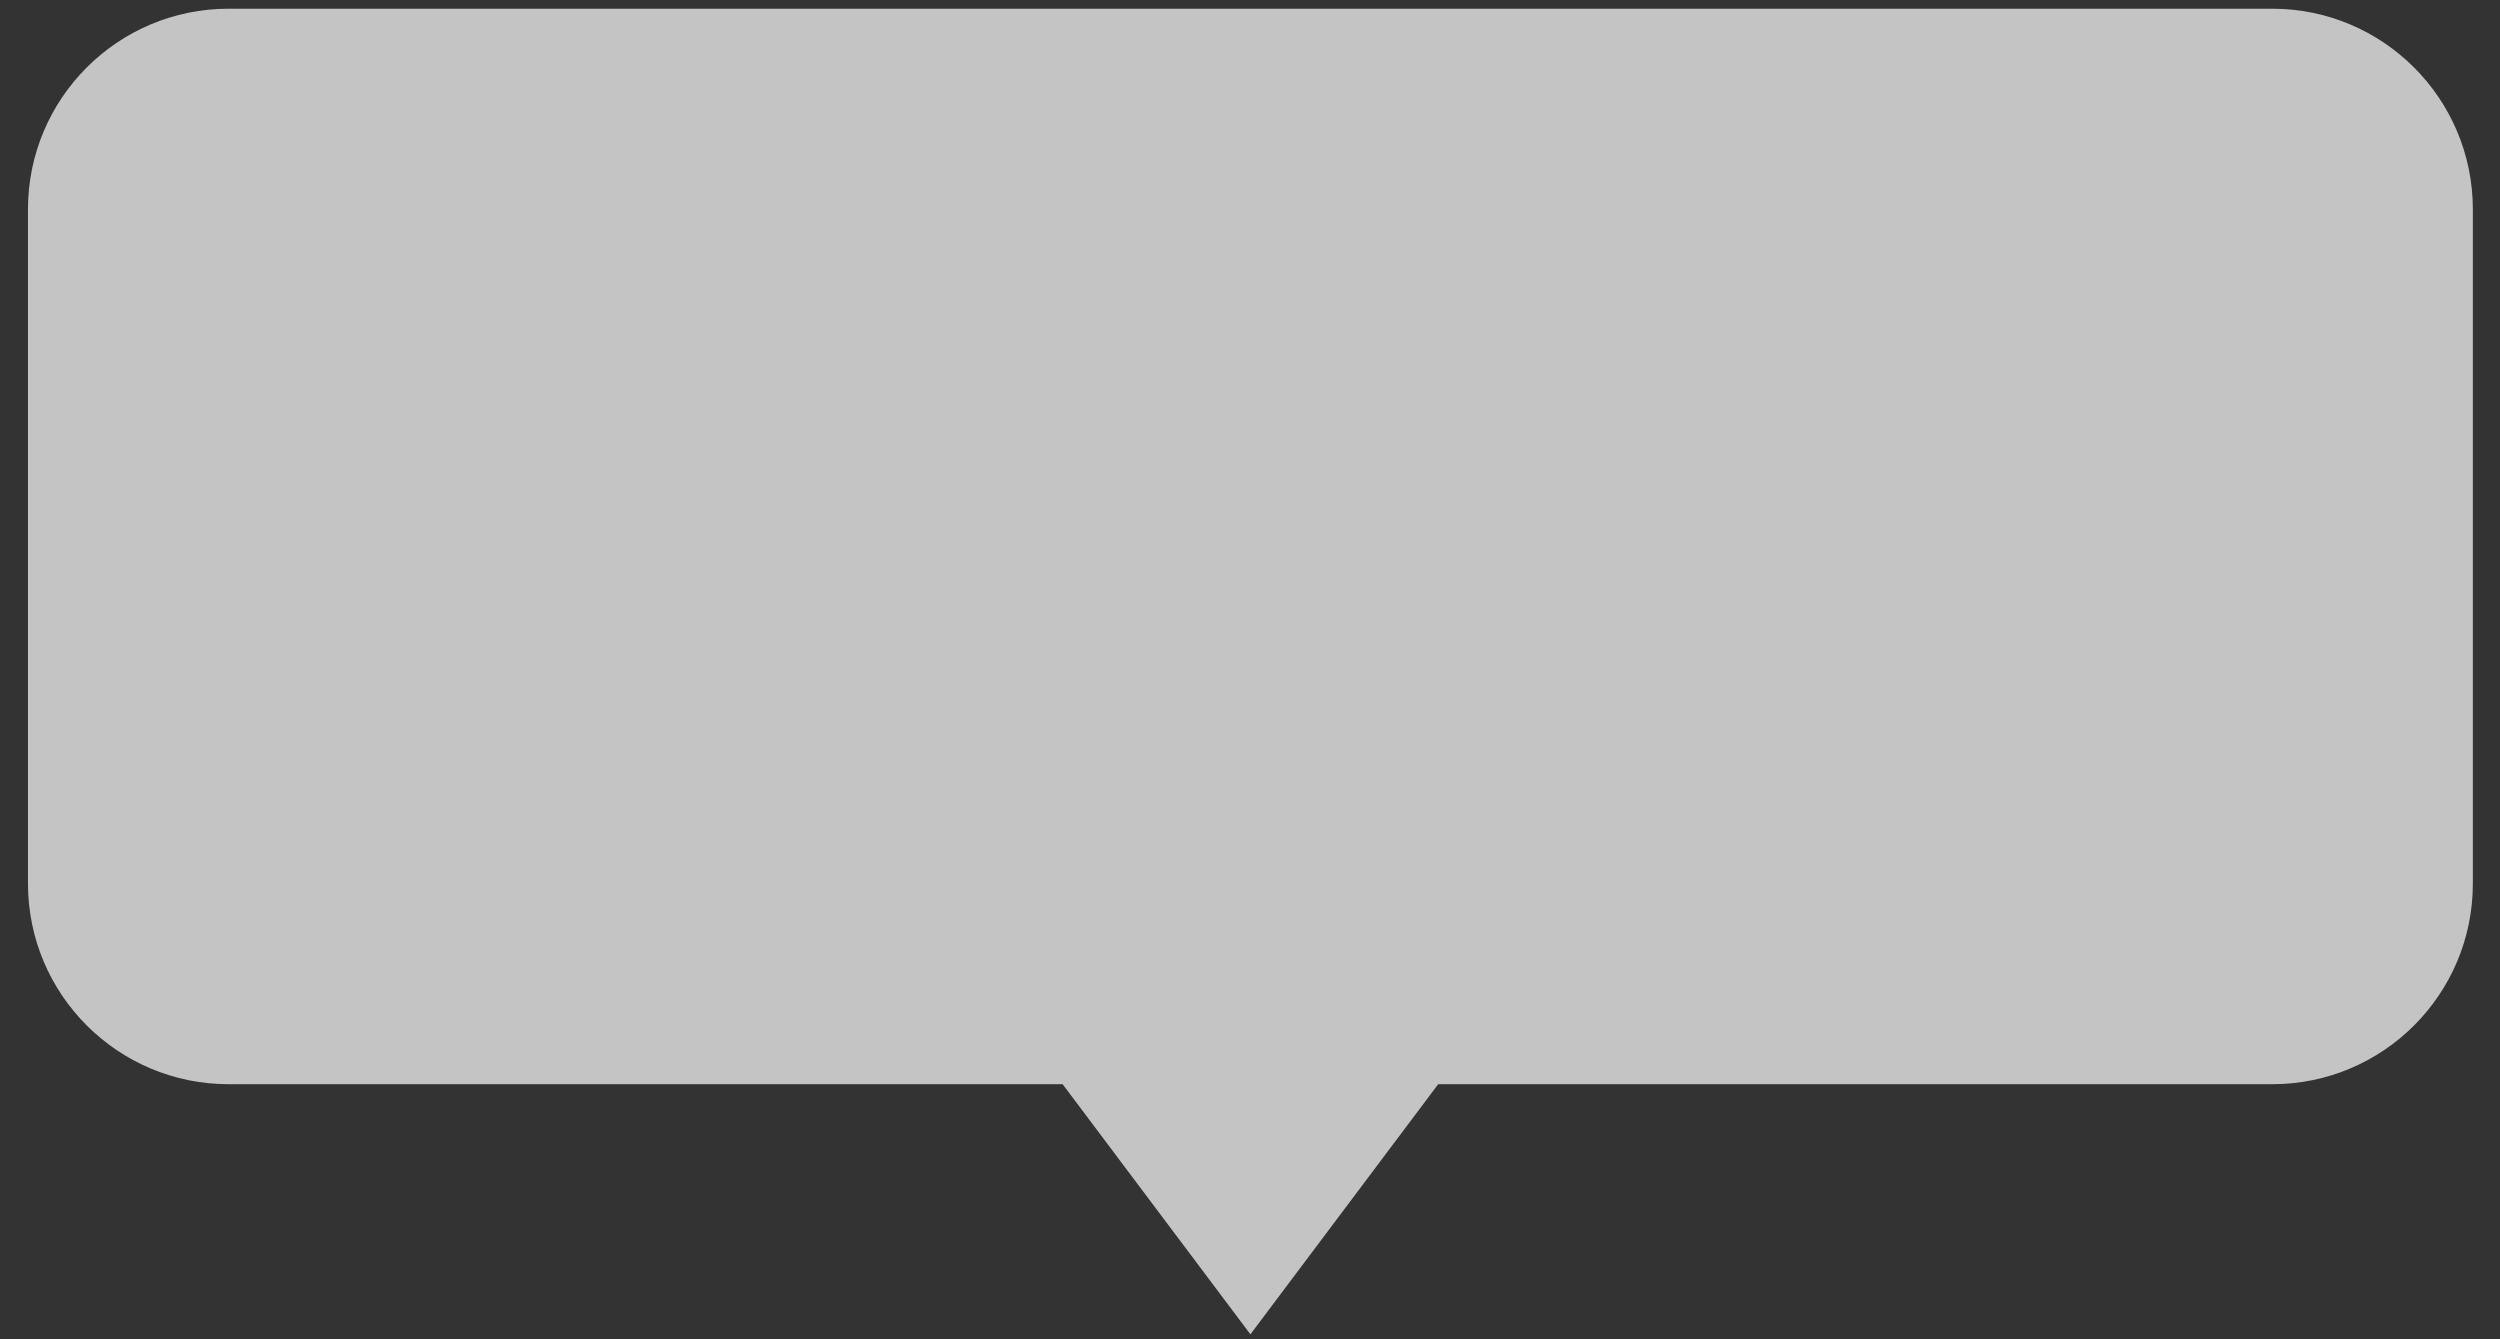 <?xml version="1.0" encoding="utf-8"?>
<!-- Generator: Adobe Illustrator 17.0.0, SVG Export Plug-In . SVG Version: 6.00 Build 0)  -->
<!DOCTYPE svg PUBLIC "-//W3C//DTD SVG 1.1//EN" "http://www.w3.org/Graphics/SVG/1.1/DTD/svg11.dtd">
<svg version="1.1" id="Layer_1" xmlns="http://www.w3.org/2000/svg" xmlns:xlink="http://www.w3.org/1999/xlink" x="0px" y="0px"
	 width="700px" height="375px" viewBox="0 0 700 375" enable-background="new 0 0 700 375" xml:space="preserve">
<rect x="0" y="0" width="700" height="375" fill="#333333" stroke="none"/>
<g id="Layer_1_1_">
	<path opacity="0.71" fill="#FFFFFF" enable-background="new    " d="M636.199,2.438H64.016c-31.042,0-56.184,25.159-56.184,56.184
		v188.772c0,31.042,25.159,56.184,56.184,56.184h233.523l52.577,70.032l52.577-70.032h233.523c31.042,0,56.183-25.159,56.183-56.184
		V58.639C692.4,27.597,667.241,2.438,636.199,2.438z"/>
</g>
</svg>
